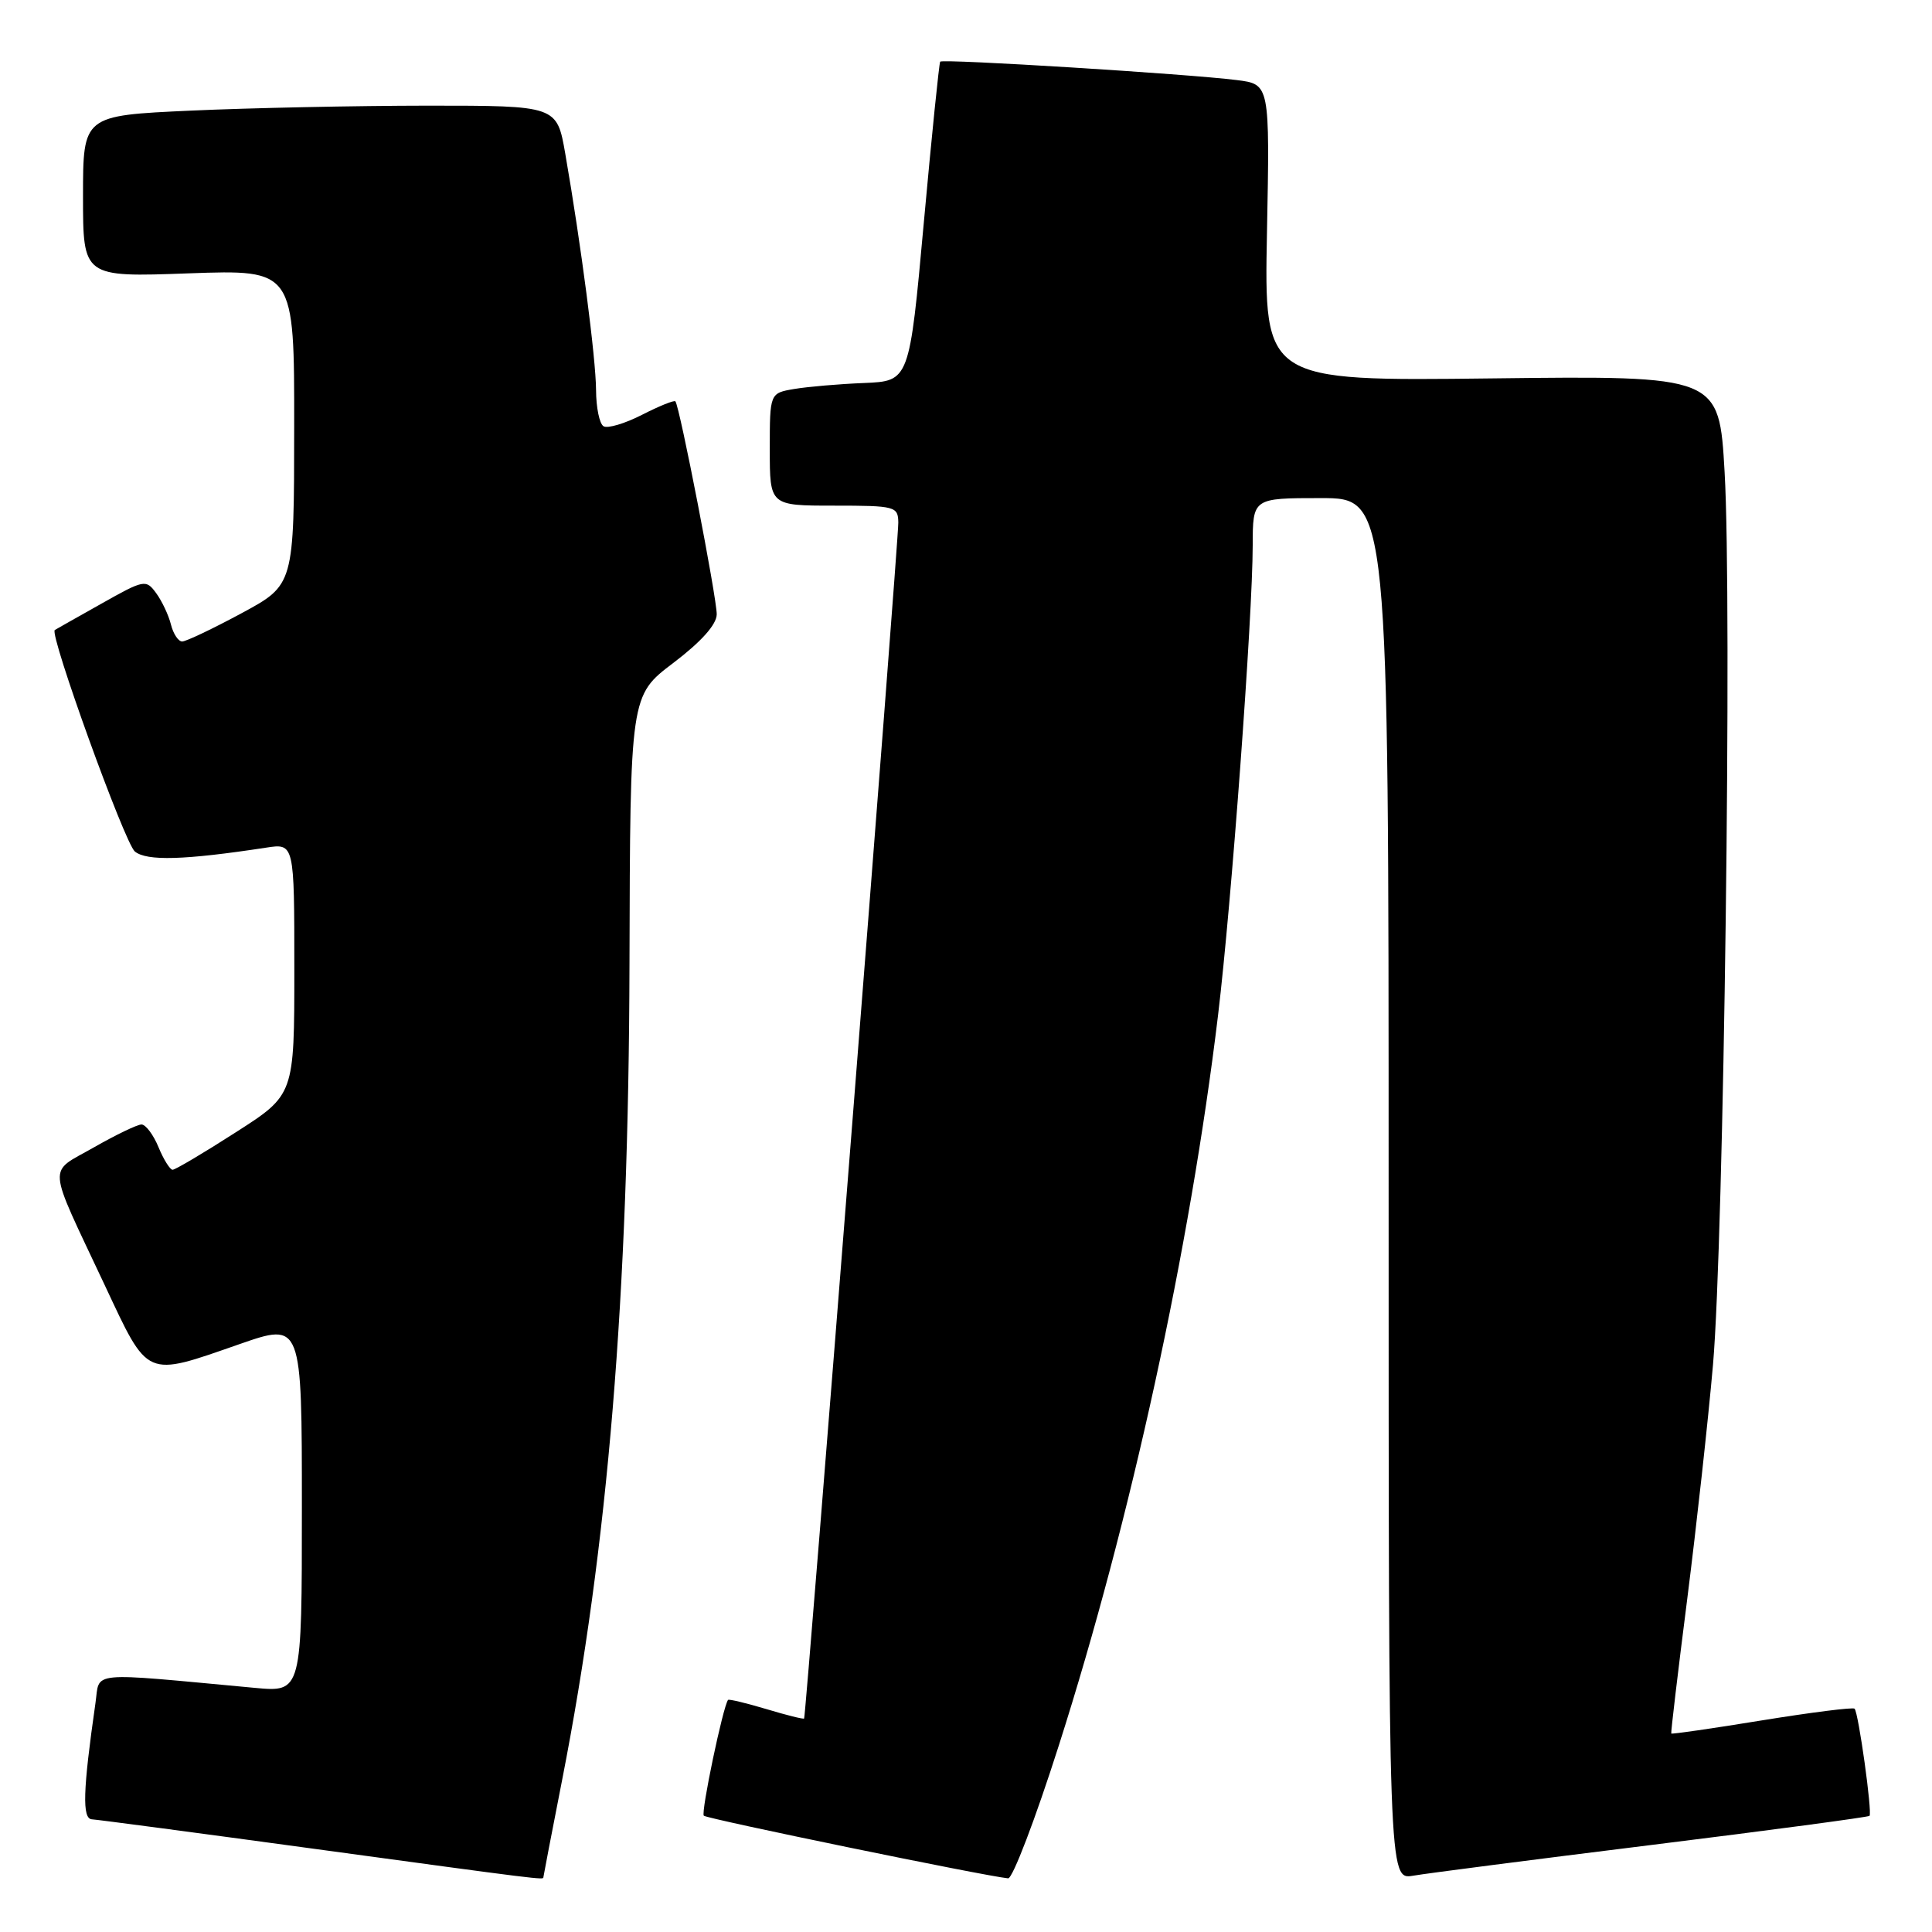 <?xml version="1.0" encoding="UTF-8" standalone="no"?>
<!DOCTYPE svg PUBLIC "-//W3C//DTD SVG 1.1//EN" "http://www.w3.org/Graphics/SVG/1.1/DTD/svg11.dtd" >
<svg xmlns="http://www.w3.org/2000/svg" xmlns:xlink="http://www.w3.org/1999/xlink" version="1.1" viewBox="0 0 256 256">
 <g >
 <path fill="currentColor"
d=" M 72.00 248.75 C 72.01 248.61 73.12 242.80 74.49 235.83 C 80.56 204.84 83.30 171.69 83.41 127.84 C 83.50 92.17 83.50 92.17 89.22 87.84 C 92.92 85.03 94.95 82.76 94.97 81.41 C 95.00 79.30 90.05 53.77 89.49 53.18 C 89.33 53.00 87.33 53.81 85.06 54.97 C 82.79 56.13 80.50 56.81 79.97 56.48 C 79.43 56.15 78.99 54.00 78.98 51.69 C 78.96 47.50 76.99 32.36 74.90 20.36 C 73.79 14.00 73.79 14.00 56.65 14.00 C 47.22 14.01 33.09 14.30 25.25 14.66 C 11.00 15.31 11.00 15.31 11.00 26.02 C 11.00 36.73 11.00 36.73 25.00 36.22 C 39.00 35.72 39.00 35.72 38.98 56.61 C 38.97 77.50 38.97 77.50 32.02 81.25 C 28.20 83.31 24.65 85.00 24.14 85.00 C 23.63 85.00 22.96 83.99 22.65 82.75 C 22.34 81.51 21.46 79.64 20.69 78.59 C 19.34 76.75 19.11 76.79 13.40 80.01 C 10.15 81.83 7.39 83.40 7.26 83.48 C 6.50 83.99 16.53 111.74 17.87 112.83 C 19.46 114.12 24.44 113.97 35.25 112.32 C 39.00 111.74 39.00 111.74 39.00 128.41 C 39.00 145.07 39.00 145.07 31.25 150.03 C 26.99 152.77 23.22 155.00 22.87 155.00 C 22.53 155.00 21.68 153.65 21.00 152.00 C 20.32 150.35 19.30 149.00 18.75 149.00 C 18.20 149.00 15.35 150.37 12.41 152.05 C 6.27 155.56 6.13 153.80 13.86 170.25 C 19.72 182.74 19.15 182.49 31.75 178.10 C 40.00 175.23 40.00 175.23 40.00 199.73 C 40.00 224.23 40.00 224.23 33.75 223.65 C 11.33 221.57 13.27 221.39 12.65 225.66 C 10.98 237.28 10.87 241.00 12.18 241.07 C 12.91 241.11 26.10 242.86 41.50 244.96 C 72.02 249.12 72.00 249.11 72.00 248.75 Z  M 140.31 231.25 C 149.82 201.47 157.69 165.37 161.40 134.50 C 163.17 119.81 165.98 81.71 165.99 72.25 C 166.00 66.00 166.00 66.00 175.00 66.00 C 184.00 66.00 184.00 66.00 184.00 157.55 C 184.00 249.09 184.00 249.09 187.25 248.54 C 189.04 248.23 203.31 246.39 218.96 244.45 C 234.61 242.51 247.55 240.78 247.72 240.61 C 248.11 240.22 246.26 226.92 245.74 226.41 C 245.53 226.20 240.01 226.90 233.46 227.96 C 226.92 229.03 221.51 229.81 221.45 229.70 C 221.38 229.59 222.33 221.56 223.57 211.85 C 224.80 202.14 226.34 188.19 226.98 180.85 C 228.42 164.28 229.52 79.89 228.52 62.56 C 227.79 49.78 227.79 49.78 197.64 50.14 C 167.50 50.50 167.50 50.50 167.88 30.83 C 168.26 11.16 168.26 11.16 163.88 10.61 C 157.49 9.80 124.88 7.77 124.58 8.17 C 124.44 8.35 123.46 17.95 122.41 29.50 C 120.50 50.50 120.50 50.50 114.50 50.75 C 111.20 50.88 107.04 51.24 105.25 51.54 C 102.00 52.09 102.00 52.09 102.00 59.55 C 102.00 67.00 102.00 67.00 110.50 67.00 C 118.64 67.00 119.00 67.10 119.03 69.25 C 119.07 71.62 106.80 227.35 106.55 227.71 C 106.47 227.83 104.22 227.27 101.54 226.46 C 98.86 225.66 96.58 225.11 96.47 225.25 C 95.80 226.11 92.85 240.19 93.26 240.59 C 93.68 241.01 130.35 248.56 133.58 248.89 C 134.17 248.95 137.20 241.01 140.31 231.25 Z "/>
</g>
</svg>